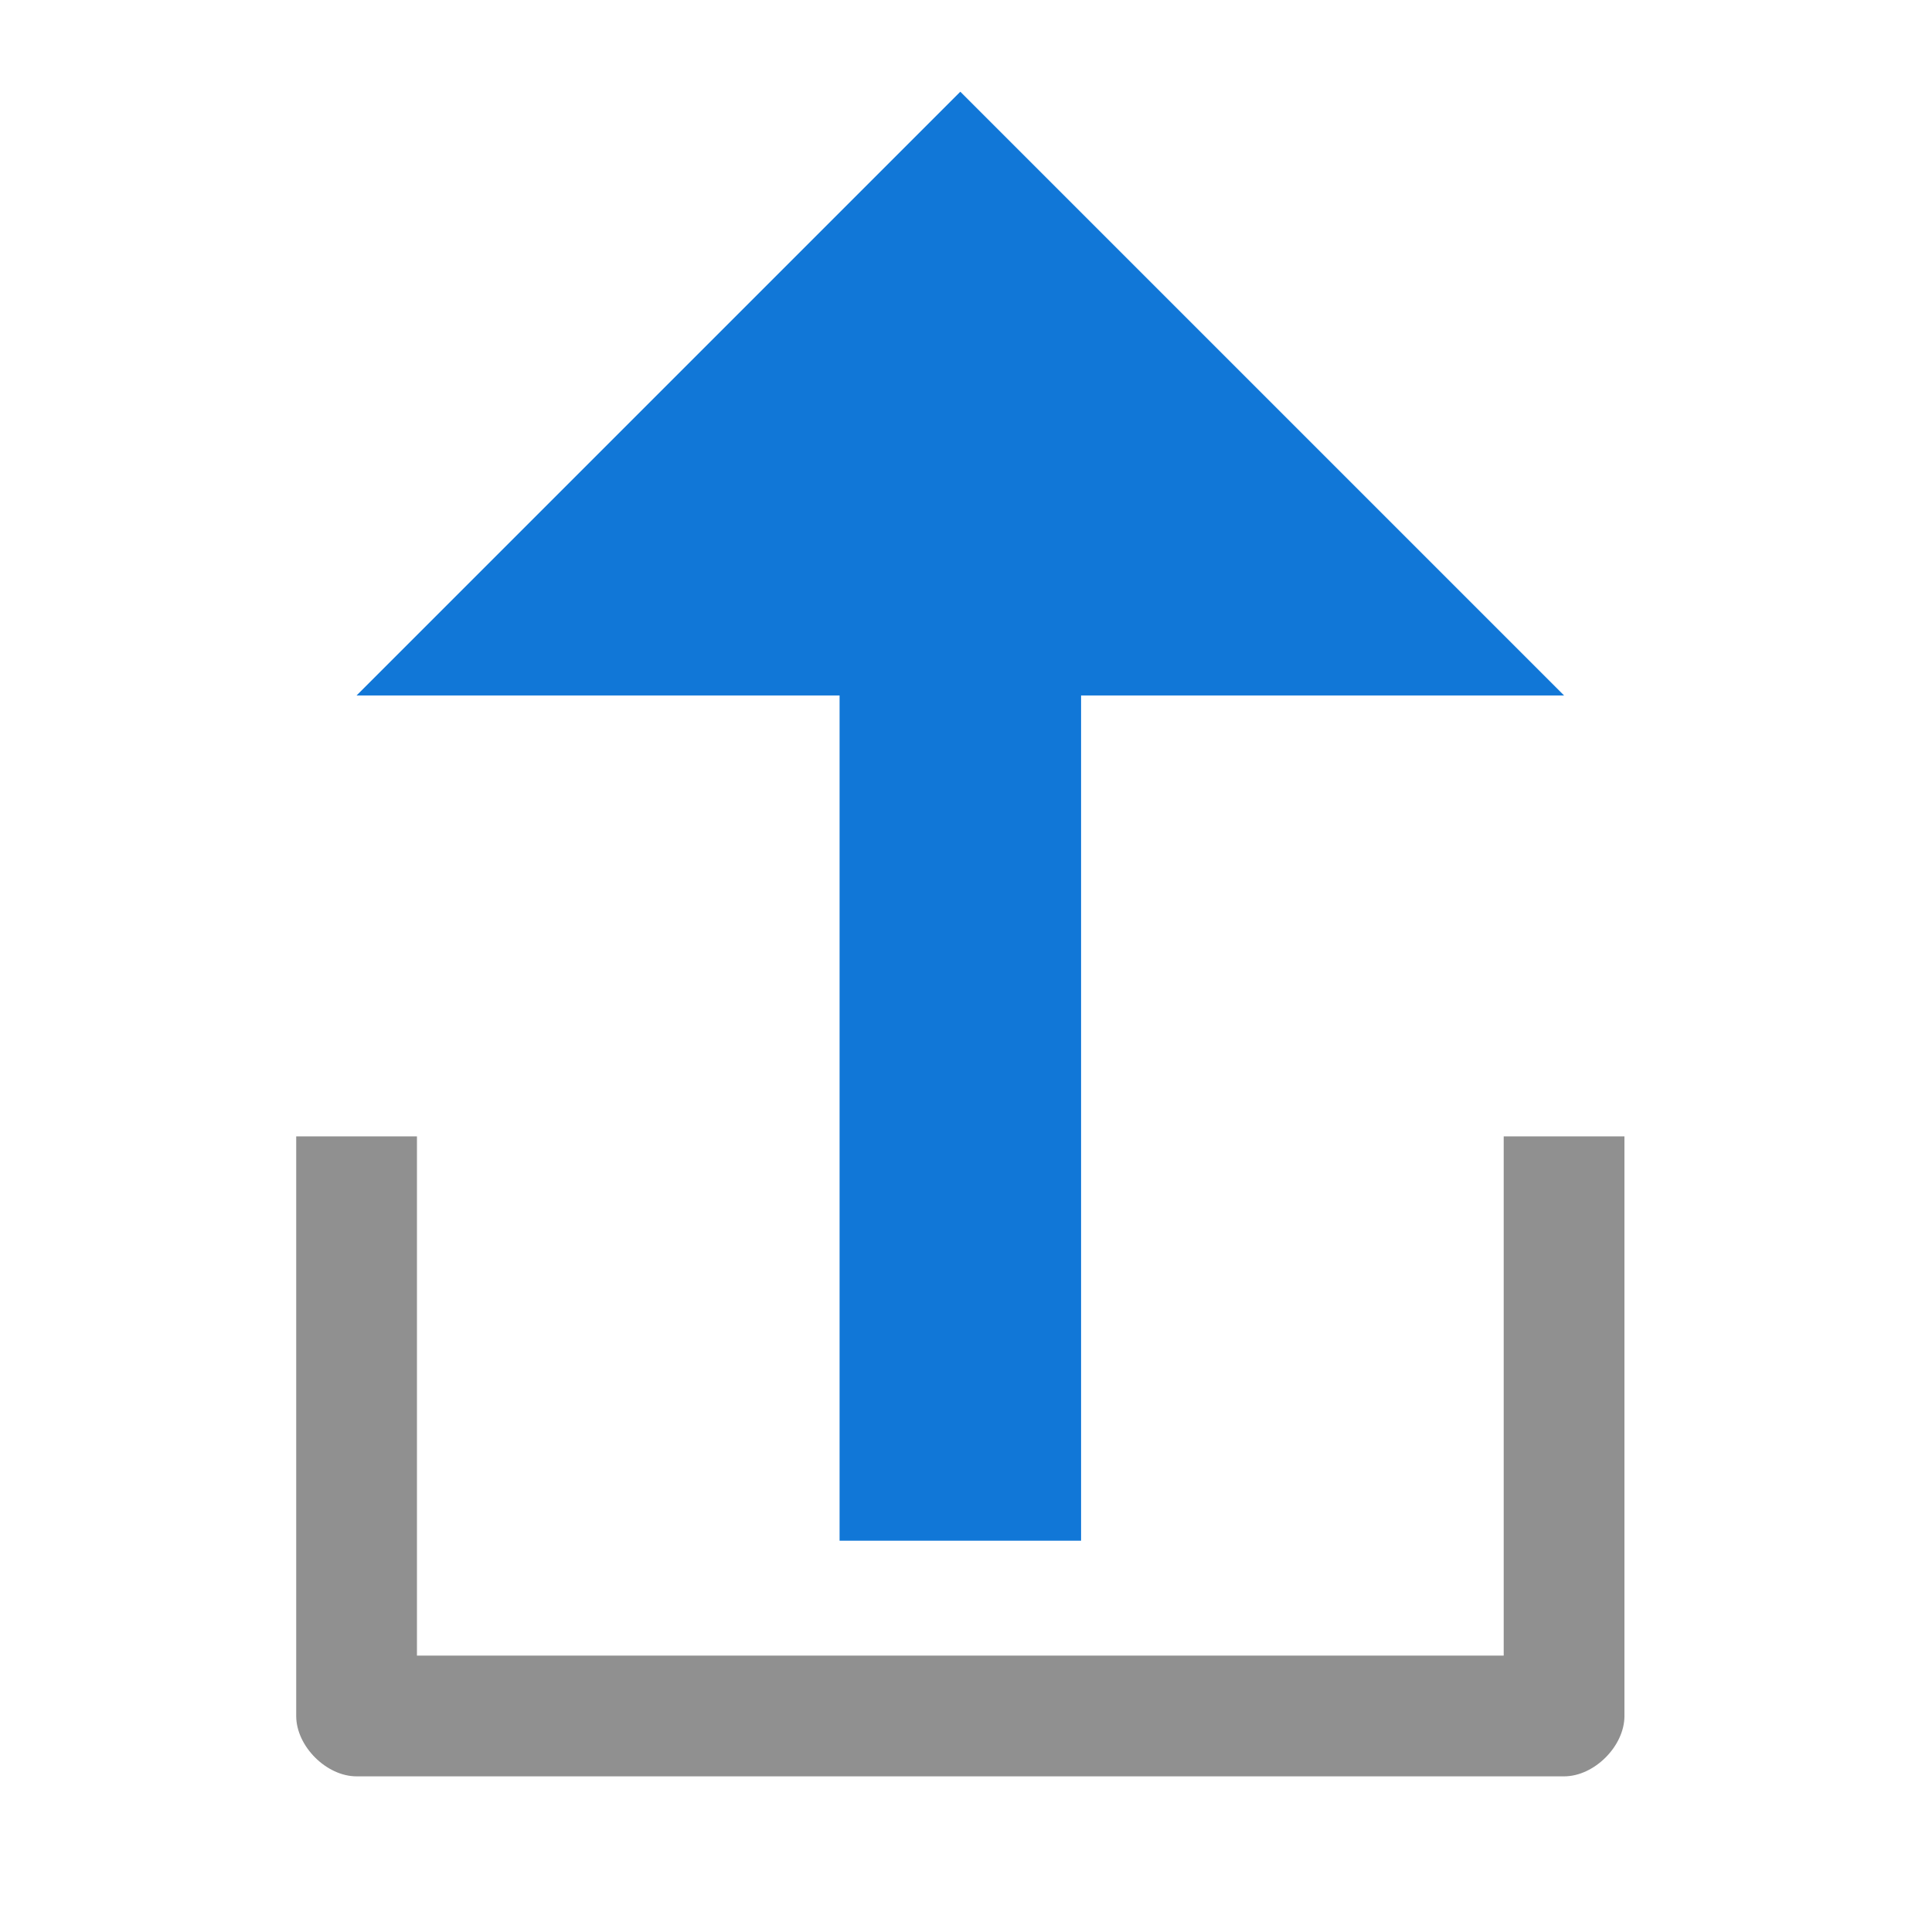 <?xml version="1.0" encoding="UTF-8" standalone="no"?>
<svg
   xmlns:dc="http://purl.org/dc/elements/1.1/"
   xmlns:cc="http://creativecommons.org/ns#"
   xmlns:rdf="http://www.w3.org/1999/02/22-rdf-syntax-ns#"
   xmlns:svg="http://www.w3.org/2000/svg"
   xmlns="http://www.w3.org/2000/svg"
   xmlns:sodipodi="http://sodipodi.sourceforge.net/DTD/sodipodi-0.dtd"
   xmlns:inkscape="http://www.inkscape.org/namespaces/inkscape"
   version="1.1"
   id="Layer_1"
   x="0px"
   y="0px"
   viewBox="0 0 32 32"
   style="enable-background:new 0 0 32 32;"
   xml:space="preserve"
   sodipodi:docname="levelup.svg"
   inkscape:version="1.0.1 (3bc2e813f5, 2020-09-07)"><defs
   id="defs16" /><sodipodi:namedview
   pagecolor="#ffffff"
   bordercolor="#666666"
   borderopacity="1"
   objecttolerance="10"
   gridtolerance="10"
   guidetolerance="10"
   inkscape:pageopacity="0"
   inkscape:pageshadow="2"
   inkscape:window-width="2560"
   inkscape:window-height="1017"
   id="namedview14"
   showgrid="false"
   inkscape:zoom="9.1429872"
   inkscape:cx="4.2009671"
   inkscape:cy="10.42507"
   inkscape:window-x="-8"
   inkscape:window-y="-8"
   inkscape:window-maximized="1"
   inkscape:current-layer="Layer_1" />
<style
   type="text/css"
   id="style2">
	.Black{fill:#727272;}
	.Yellow{fill:#FFB115;}
	.Blue{fill:#1177D7;}
	.Green{fill:#039C23;}
	.Red{fill:#D11C1C;}
	.White{fill:#FFFFFF;}
	.st0{opacity:0.75;}
	.st1{opacity:0.5;}
	.st2{opacity:0.25;}
</style>
<g
   id="GroupFooter"
   transform="translate(0.906,1.422)">
	<path
   id="path4"
   d="M 4,17.4 V 27 c 0,0.5 0.5,1 1,1 h 20 c 0.5,0 1,-0.5 1,-1 V 17.4 H 24 V 26 H 6 v -8.6 z"
   style="fill:#6c6c6c;fill-opacity:0.751" />
	
	<g
   class="st0"
   id="g10">
		
	</g>
</g>
<style
   type="text/css"
   id="style843">
	.Blue{fill:#1177D7;}
	.Yellow{fill:#FFB115;}
	.Black{fill:#727272;}
	.Green{fill:#039C23;}
	.Red{fill:#D11C1C;}
	.st0{opacity:0.75;}
	.st1{opacity:0.5;}
</style><g
   id="Arrow1Up"
   transform="translate(-0.094,-2.481)">
	<path
   id="Group_Selection_3_"
   class="Blue"
   d="M 14,28 V 14 H 13.3 6 L 16,4 26,14 H 18.7 18 v 14 z" />
</g><style
   type="text/css"
   id="style861">
	.Blue{fill:#1177D7;}
</style></svg>
